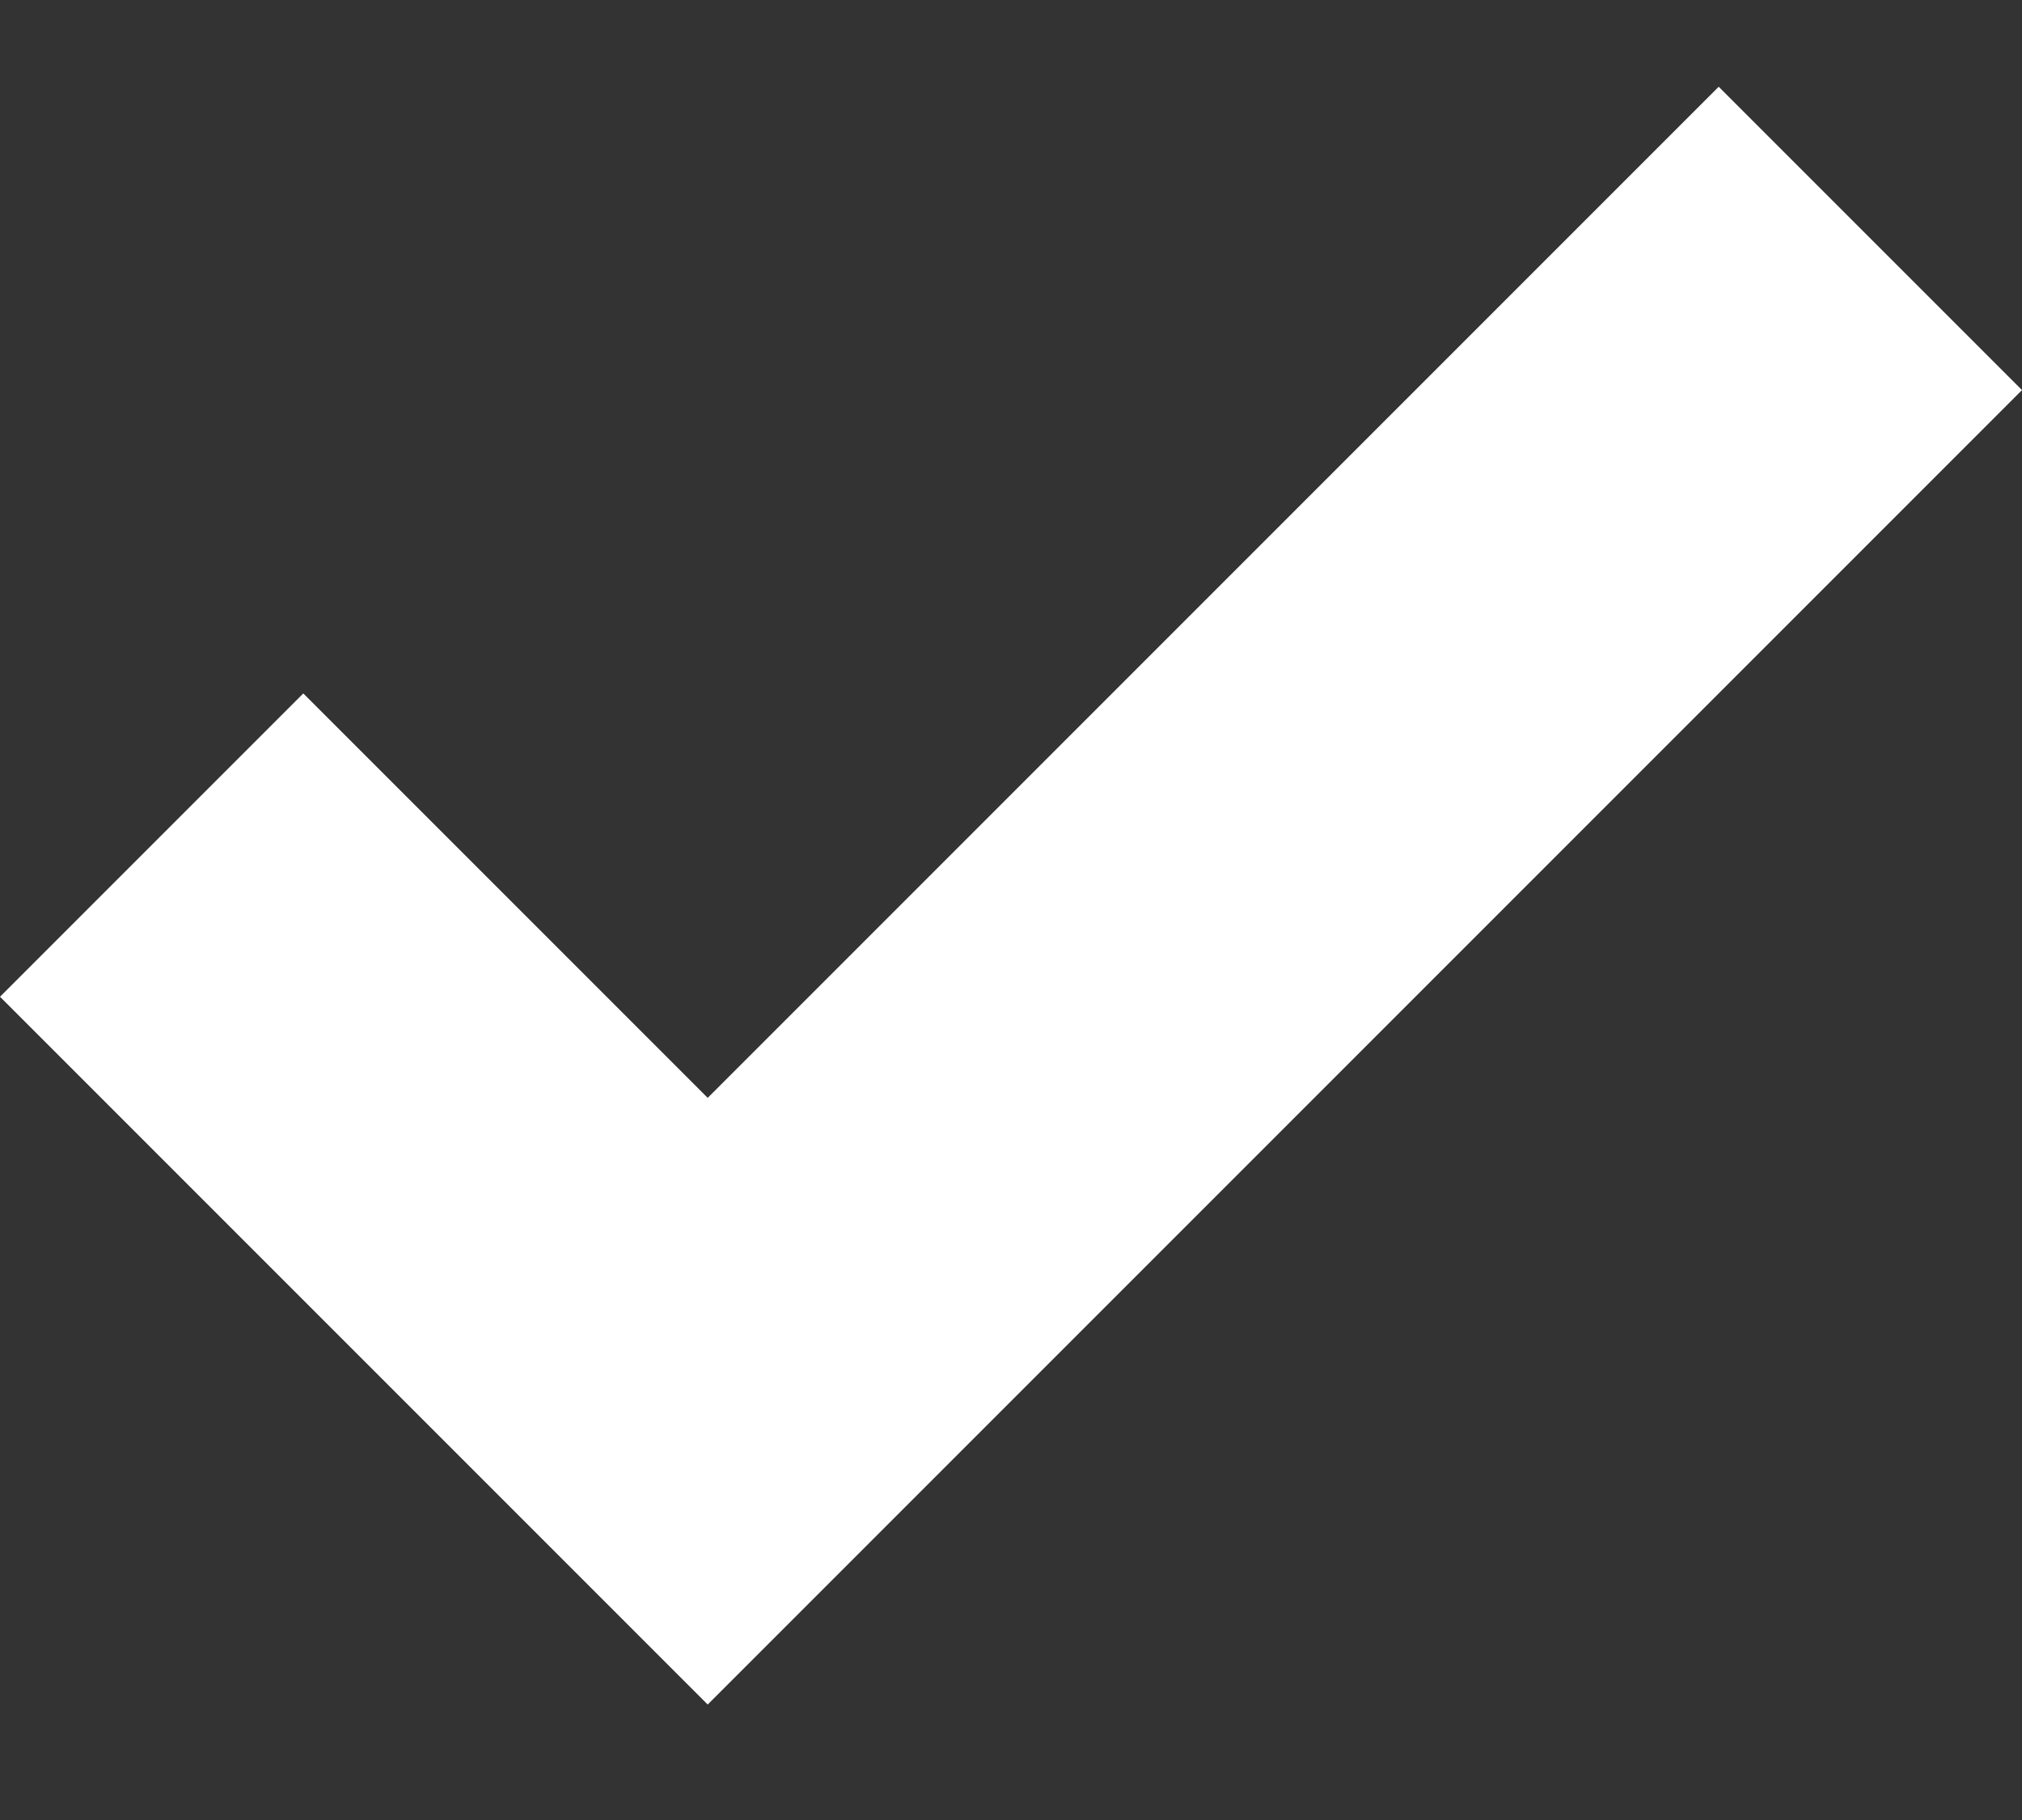 <?xml version="1.0" encoding="UTF-8"?>
<svg width="10px" height="9px" viewBox="0 0 10 9" version="1.1" xmlns="http://www.w3.org/2000/svg" xmlns:xlink="http://www.w3.org/1999/xlink">
    <rect x="0" y="0" width="10" height="9" fill="#333333" stroke="none"/>
    <!-- Generator: Sketch 50.2 (55047) - http://www.bohemiancoding.com/sketch -->
    <title>Shape</title>
    <desc>Created with Sketch.</desc>
    <defs></defs>
    <g id="Page-1" stroke="none" stroke-width="1" fill="none" fill-rule="evenodd">
        <g id="Export-keys" transform="translate(-278, -342)" fill="#FFFFFF" fill-rule="nonzero">
            <g id="checkbox-copy-7" transform="translate(273, 336)">
                <polygon id="Shape" points="8.5 11.429 6.5 9.429 5 10.929 8.5 14.429 15 7.929 13.5 6.429"></polygon>
            </g>
        </g>
    </g>
</svg>